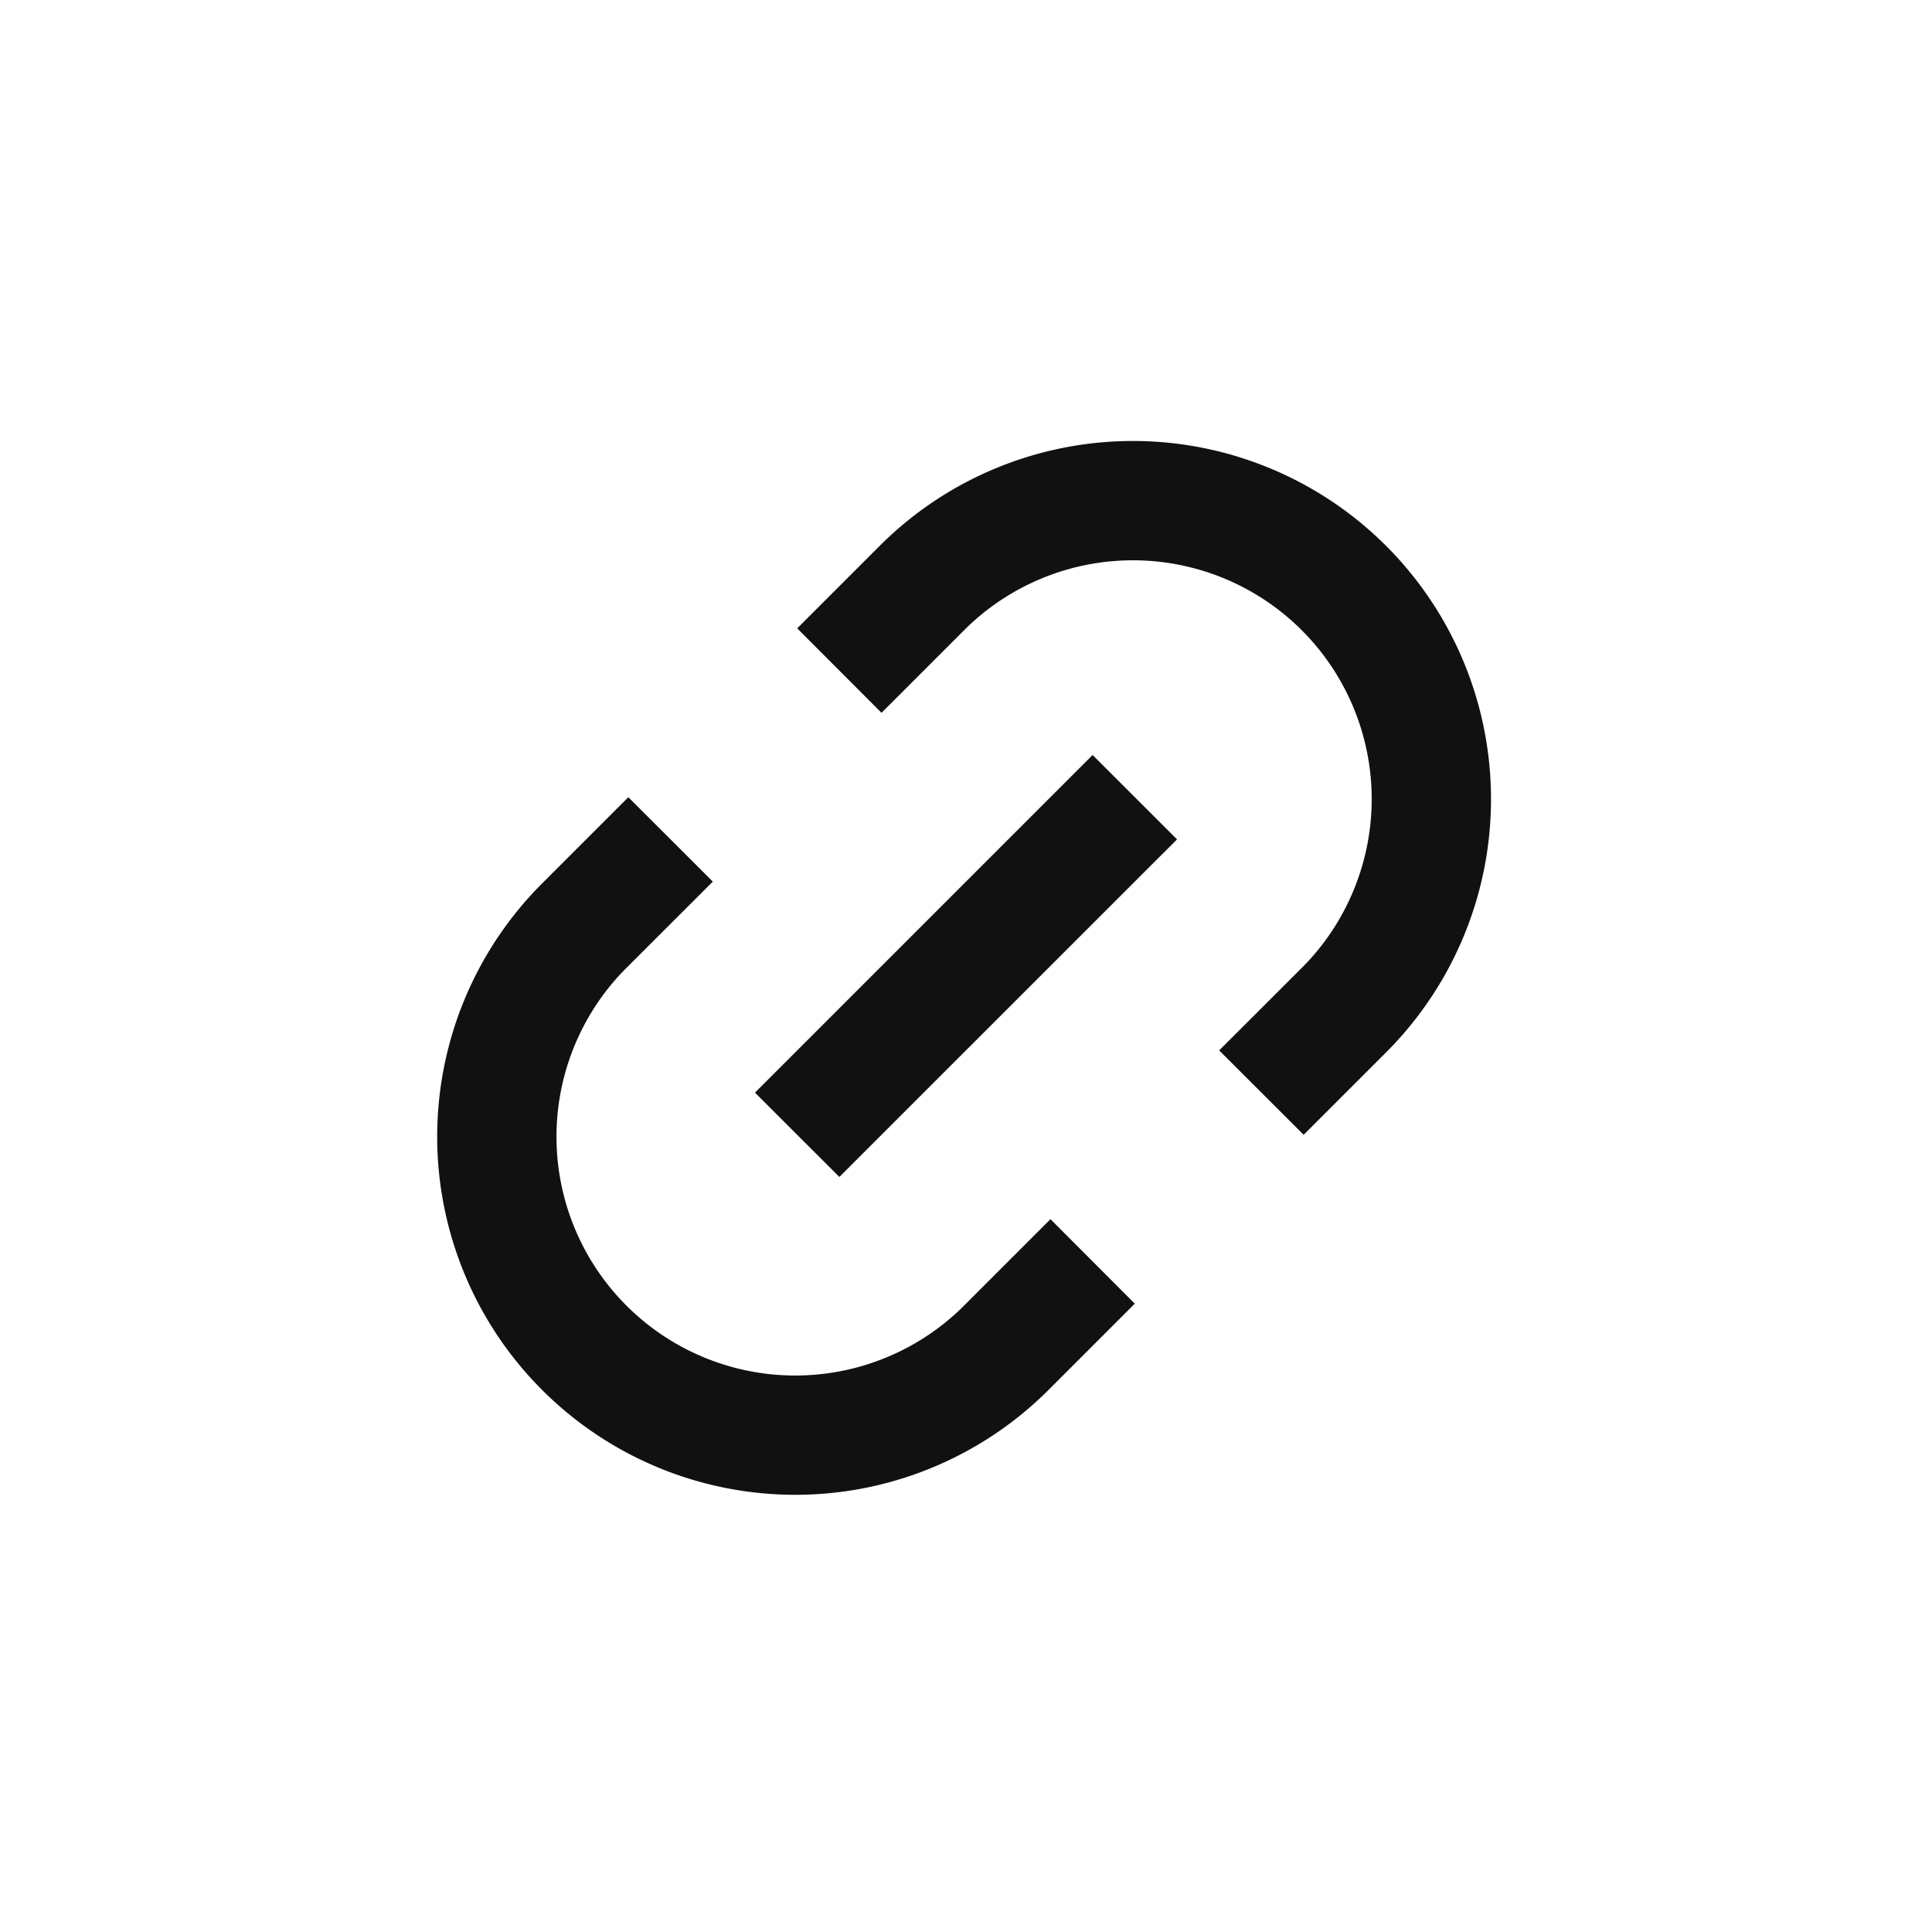 <svg width="22" height="22" fill="none" xmlns="http://www.w3.org/2000/svg"><path d="M11.961 15.806l.961-.961-.96-.962-.962.962A2.719 2.719 0 117.155 11l.962-.961-.962-.961-.96.96a4.078 4.078 0 105.766 5.768zm-1.922-9.612l-.961.961.96.962.962-.962A2.719 2.719 0 0114.845 11l-.962.961.962.961.96-.96a4.078 4.078 0 00-5.766-5.768z" fill="#111"/><path d="M12.442 8.597l-3.845 3.845.961.96 3.845-3.844-.961-.96z" fill="#111"/></svg>